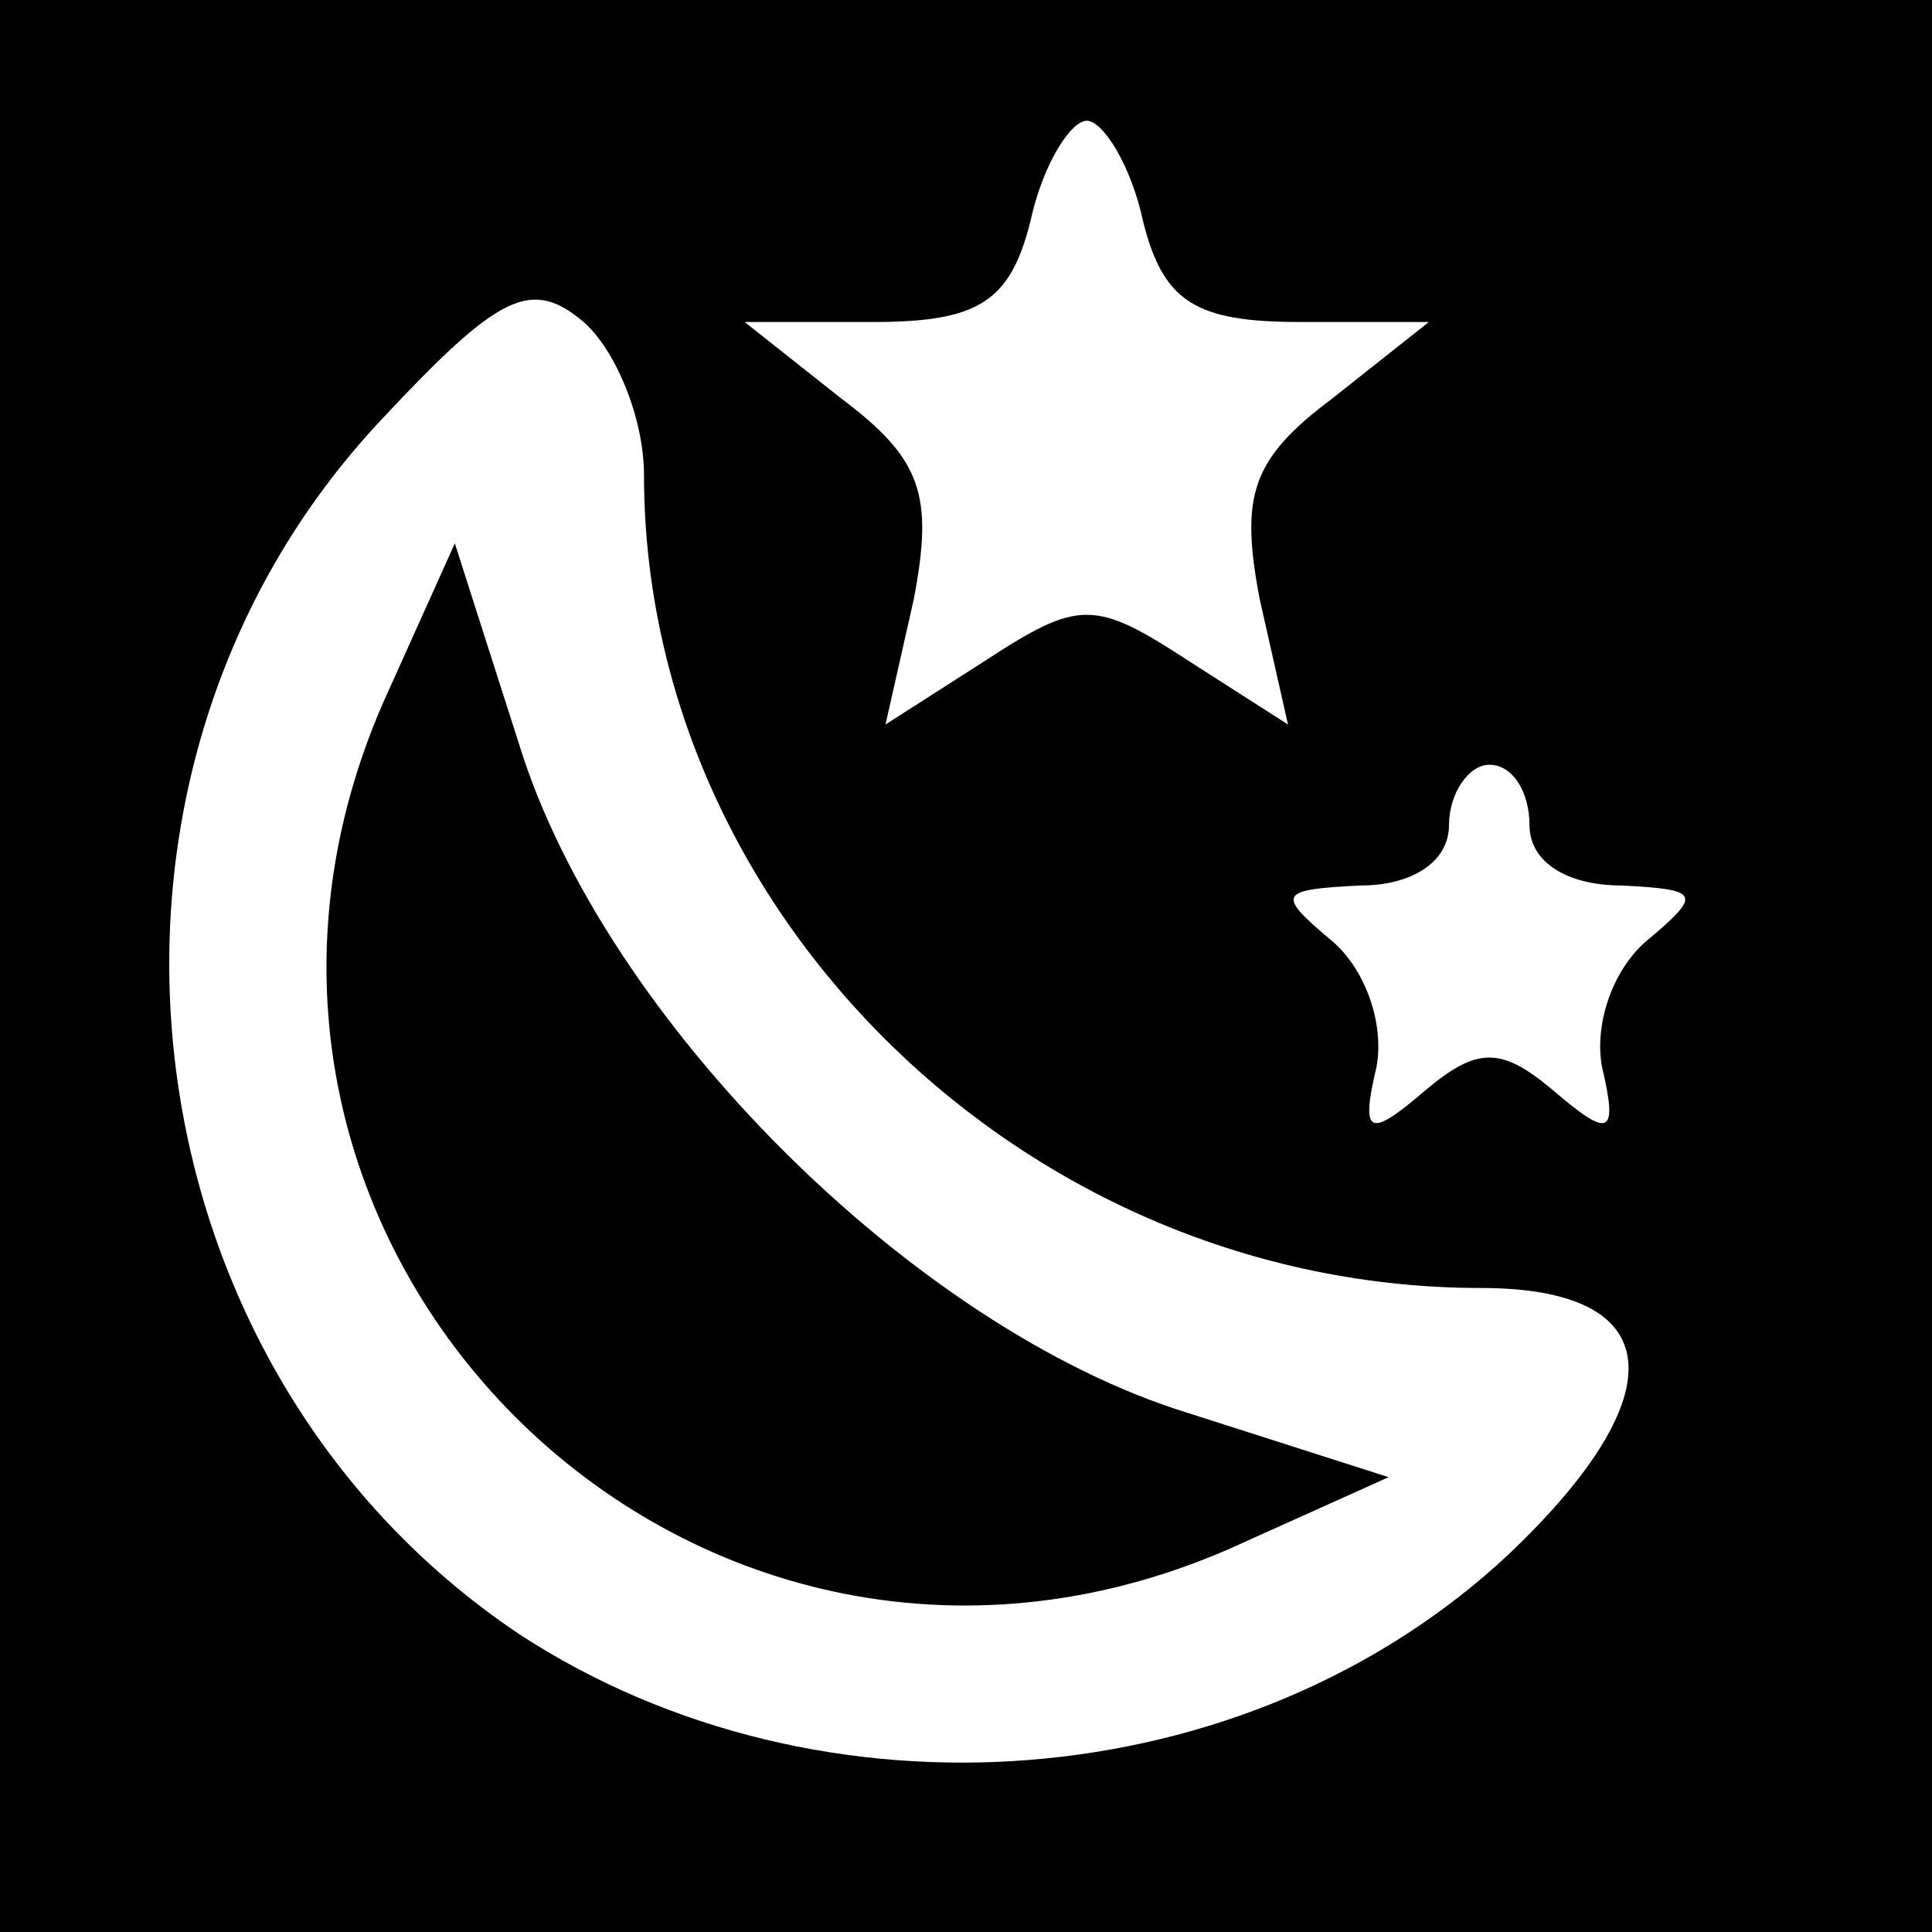 <?xml version="1.0" standalone="no"?>
<!DOCTYPE svg PUBLIC "-//W3C//DTD SVG 20010904//EN"
 "http://www.w3.org/TR/2001/REC-SVG-20010904/DTD/svg10.dtd">
<svg version="1.0" xmlns="http://www.w3.org/2000/svg"
 width="48pt" height="48pt" viewBox="0 0 48 48"
 preserveAspectRatio="xMidYMid meet">

<g transform="translate(0,48) scale(0.1,-0.1)"
fill="#000000" stroke="none">
<path d="M0 240 l0 -240 240 0 240 0 0 240 0 240 -240 0 -240 0 0 -240z m284
185 c5 -20 13 -25 39 -25 l32 0 -24 -19 c-20 -15 -23 -24 -18 -50 l7 -31 -25
16 c-23 15 -27 15 -50 0 l-25 -16 7 31 c5 26 2 35 -18 50 l-24 19 32 0 c26 0
34 5 39 25 3 14 10 25 14 25 4 0 11 -11 14 -25z m-124 -63 c0 -109 95 -202
208 -202 46 0 49 -26 7 -66 -65 -61 -171 -69 -246 -20 -100 67 -117 214 -34
302 29 31 37 35 50 24 8 -7 15 -24 15 -38z m220 -87 c0 -9 9 -15 23 -15 19 -1
20 -2 7 -13 -9 -7 -14 -21 -12 -32 4 -17 2 -18 -12 -6 -13 11 -19 11 -32 0
-14 -12 -16 -11 -12 6 2 11 -3 25 -12 32 -13 11 -12 12 8 13 13 0 22 6 22 15
0 8 5 15 10 15 6 0 10 -7 10 -15z"/>
<path d="M95 305 c-58 -134 76 -268 210 -210 l40 18 -50 16 c-68 21 -145 98
-166 166 l-16 50 -18 -40z"/>
</g>
</svg>

